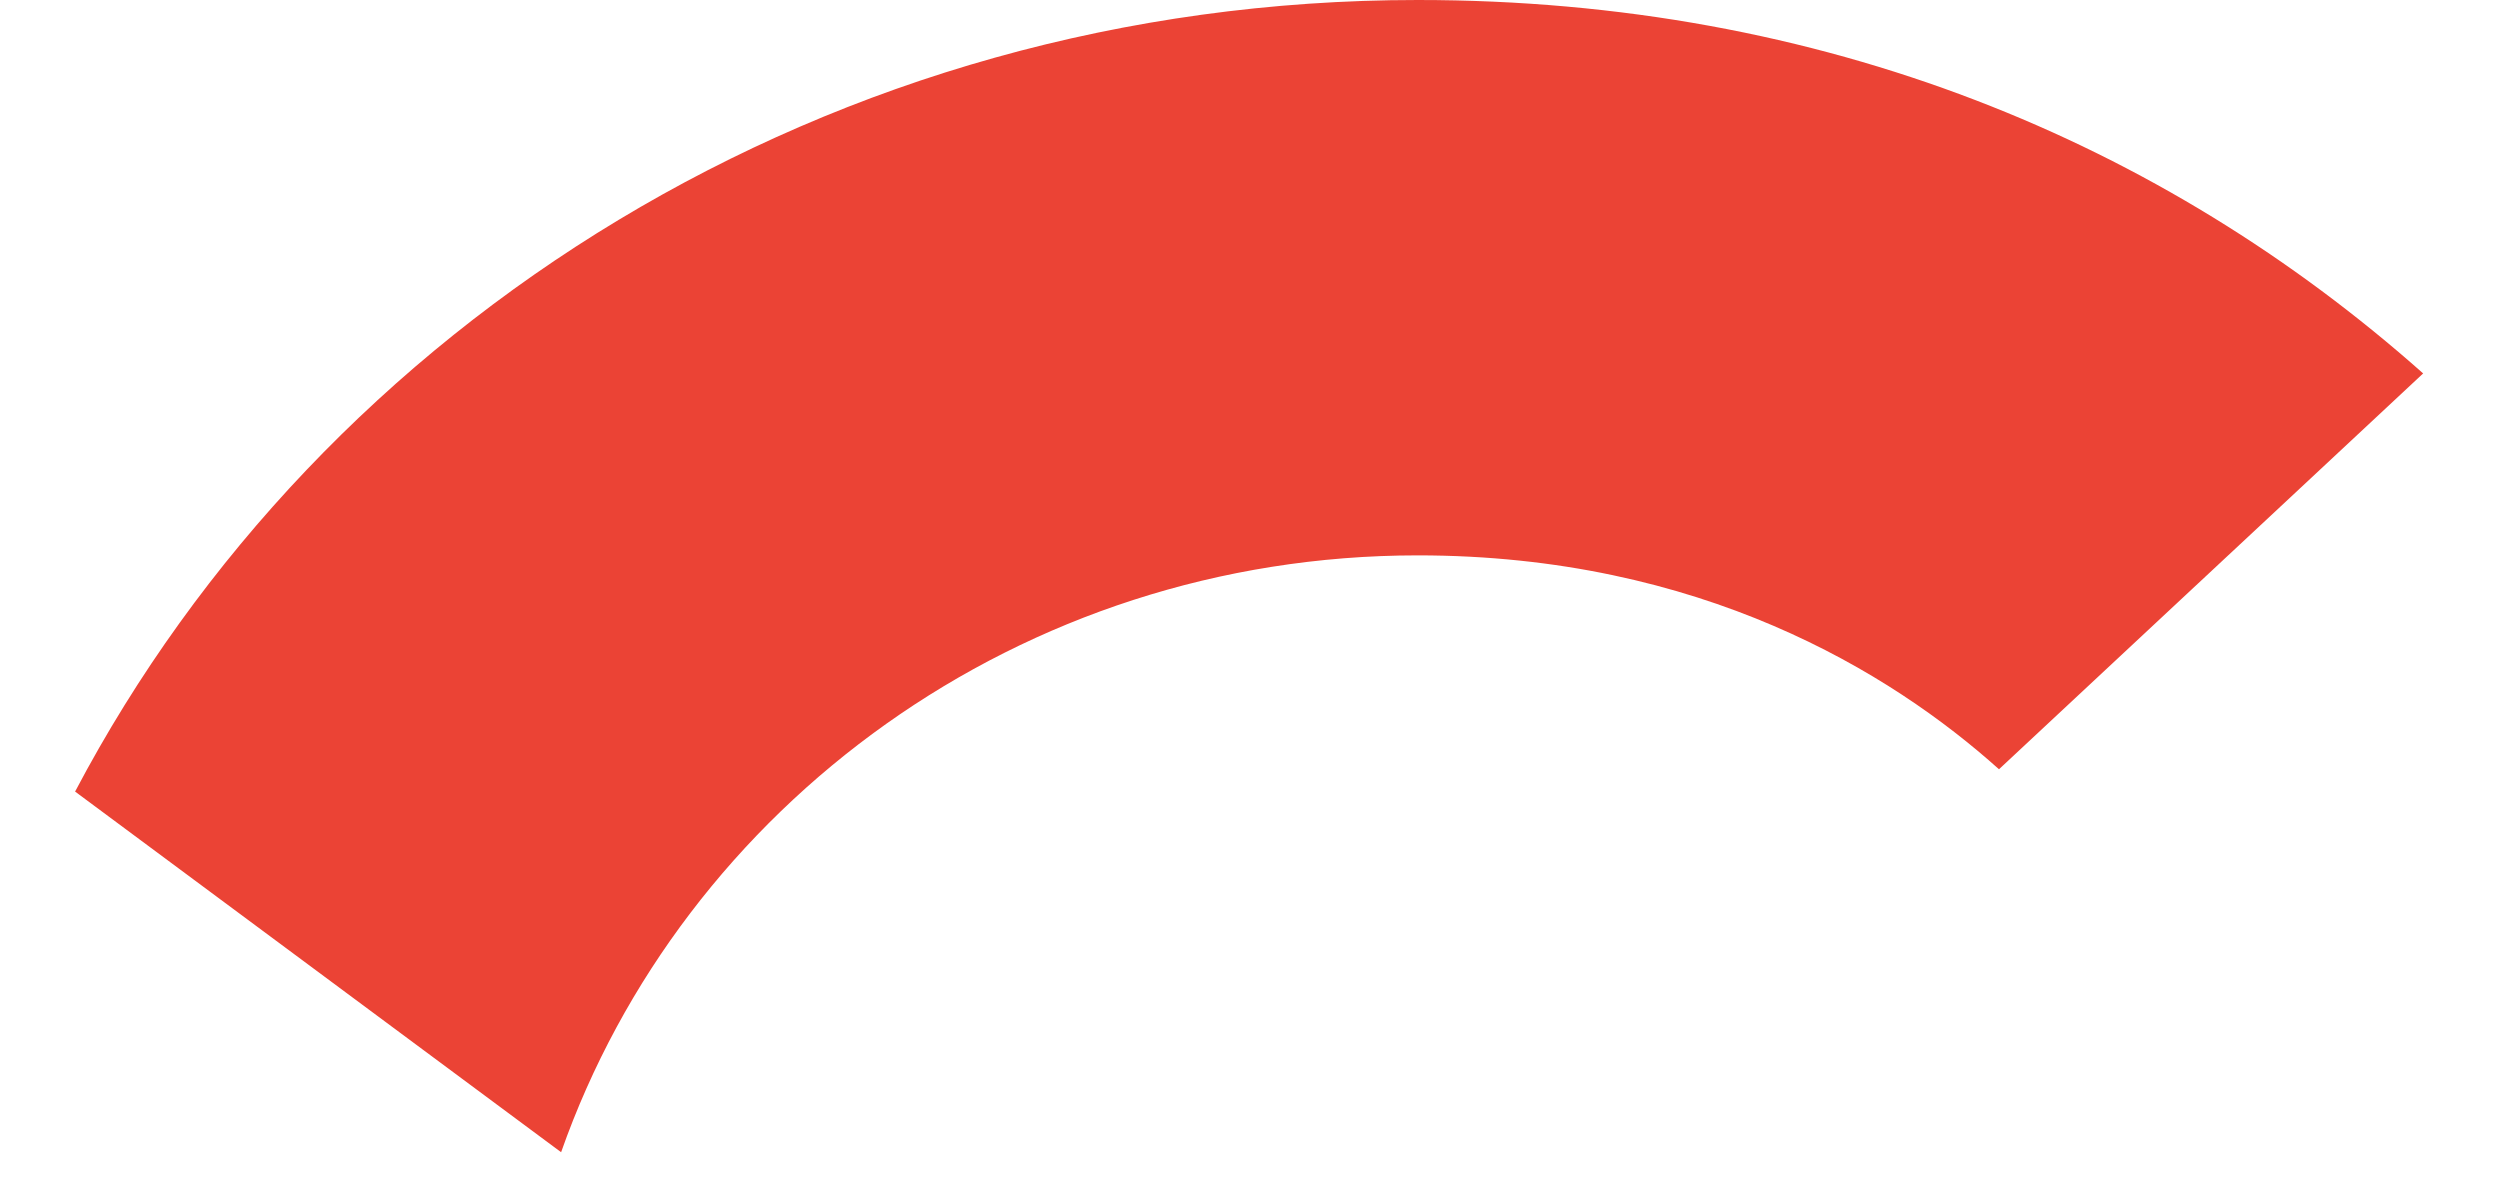<svg width="27" height="13" viewBox="0 0 27 13" fill="none" xmlns="http://www.w3.org/2000/svg">
    <path d="M15.312 5.998C18.36 5.998 20.416 7.256 21.589 8.308L26.17 4.033C23.356 1.534 19.695 0 15.312 0C8.963 0 3.481 3.482 0.811 8.549L6.06 12.444C7.376 8.704 11.02 5.998 15.312 5.998Z" fill="#EB4335"/>
</svg>